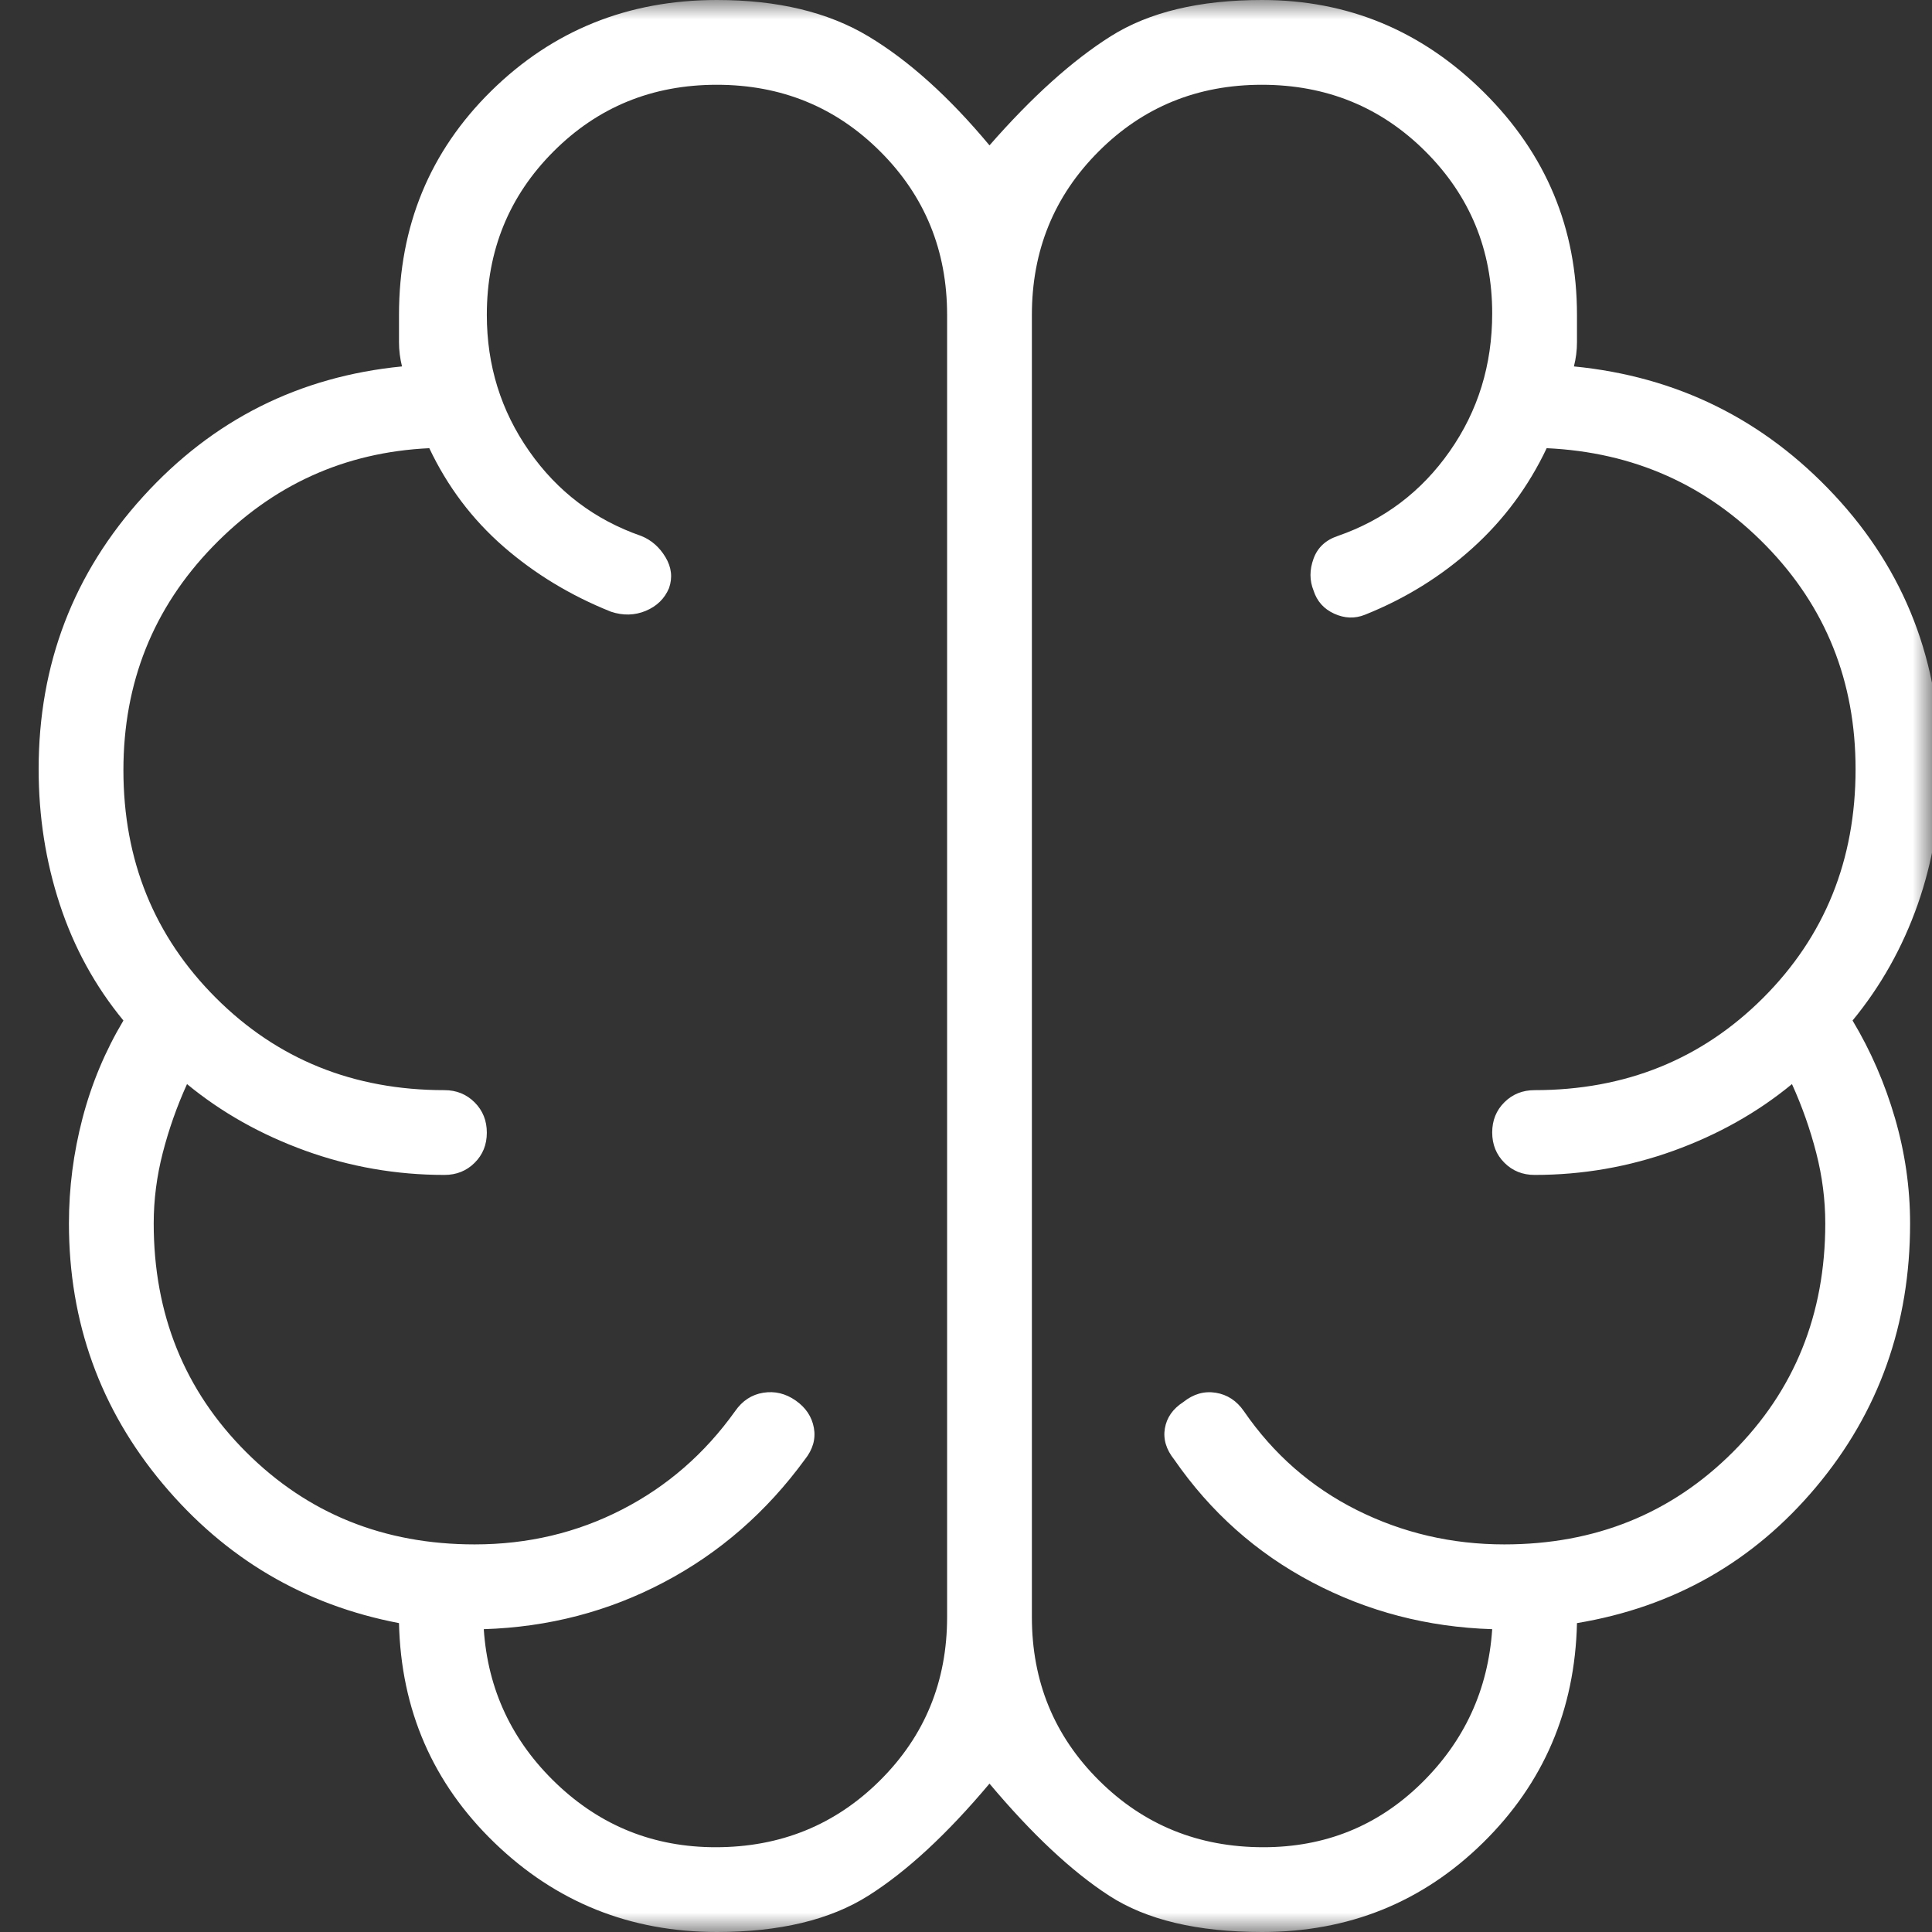 <svg width="50" height="50" viewBox="0 0 50 50" fill="none" xmlns="http://www.w3.org/2000/svg">
<rect x="0" y="0" width="50" height="50" fill="#333333" stroke="none"/>
<mask id="mask0_176_52" style="mask-type:alpha" maskUnits="userSpaceOnUse" x="0" y="0" width="50" height="50">
<rect width="50" height="50" fill="#D9D9D9"/>
</mask>
<g mask="url(#mask0_176_52)">
<path d="M18.555 50C16.308 50 14.388 49.229 12.795 47.688C11.201 46.147 10.378 44.253 10.326 42.006C7.87 41.536 5.833 40.334 4.213 38.401C2.594 36.468 1.784 34.221 1.784 31.661C1.784 30.742 1.901 29.835 2.136 28.938C2.371 28.041 2.724 27.198 3.194 26.411C2.463 25.523 1.914 24.522 1.549 23.41C1.183 22.297 1 21.13 1 19.906C1 17.186 1.901 14.835 3.704 12.851C5.506 10.867 7.74 9.744 10.404 9.483C10.352 9.274 10.326 9.065 10.326 8.856V8.15C10.326 5.852 11.123 3.918 12.716 2.351C14.31 0.784 16.256 0 18.555 0C20.122 0 21.428 0.313 22.473 0.94C23.518 1.567 24.563 2.508 25.608 3.762C26.705 2.508 27.75 1.567 28.743 0.94C29.736 0.313 31.042 0 32.661 0C34.886 0 36.801 0.797 38.405 2.39C40.01 3.984 40.812 5.904 40.812 8.15V8.856C40.812 9.065 40.786 9.274 40.733 9.483C43.398 9.744 45.645 10.854 47.473 12.813C49.302 14.773 50.216 17.137 50.216 19.906C50.216 21.13 50.02 22.297 49.629 23.41C49.237 24.522 48.675 25.523 47.944 26.411C48.414 27.194 48.779 28.035 49.041 28.934C49.302 29.832 49.433 30.741 49.433 31.661C49.433 34.274 48.623 36.547 47.003 38.48C45.383 40.413 43.32 41.588 40.812 42.006C40.76 44.253 39.95 46.147 38.382 47.688C36.815 49.229 34.908 50 32.661 50C30.99 50 29.67 49.687 28.704 49.06C27.737 48.433 26.705 47.466 25.608 46.16C24.511 47.466 23.466 48.433 22.473 49.06C21.481 49.687 20.174 50 18.555 50ZM26.705 8.15V41.849C26.705 43.517 27.284 44.927 28.442 46.078C29.6 47.23 31.018 47.806 32.695 47.806C34.292 47.806 35.653 47.257 36.776 46.16C37.899 45.063 38.513 43.73 38.618 42.163C36.946 42.111 35.391 41.706 33.955 40.948C32.518 40.191 31.329 39.133 30.389 37.774C30.18 37.513 30.099 37.243 30.147 36.965C30.195 36.686 30.354 36.459 30.624 36.285C30.885 36.076 31.165 35.996 31.463 36.044C31.762 36.092 32.005 36.251 32.191 36.52C32.958 37.635 33.933 38.488 35.117 39.081C36.301 39.673 37.573 39.969 38.931 39.969C41.282 39.969 43.254 39.172 44.848 37.578C46.441 35.985 47.238 34.013 47.238 31.661C47.238 31.052 47.16 30.442 47.003 29.833C46.846 29.223 46.637 28.631 46.376 28.056C45.488 28.788 44.467 29.363 43.312 29.781C42.157 30.198 40.958 30.407 39.715 30.407C39.404 30.407 39.143 30.302 38.933 30.091C38.723 29.881 38.618 29.619 38.618 29.308C38.618 28.996 38.723 28.736 38.933 28.527C39.143 28.318 39.404 28.213 39.715 28.213C42.066 28.213 44.038 27.416 45.632 25.823C47.225 24.229 48.022 22.257 48.022 19.906C48.022 17.636 47.251 15.71 45.71 14.128C44.169 12.546 42.275 11.703 40.028 11.599C39.558 12.591 38.918 13.454 38.108 14.185C37.298 14.916 36.371 15.491 35.326 15.909C35.065 16.014 34.8 16.005 34.531 15.883C34.262 15.761 34.083 15.561 33.994 15.282C33.889 15.021 33.889 14.747 33.994 14.459C34.098 14.172 34.307 13.976 34.621 13.871C35.822 13.454 36.789 12.722 37.52 11.677C38.252 10.632 38.618 9.444 38.618 8.111C38.618 6.466 38.041 5.068 36.889 3.918C35.737 2.769 34.326 2.194 32.657 2.194C30.988 2.194 29.579 2.77 28.43 3.922C27.28 5.073 26.705 6.483 26.705 8.15ZM24.511 41.849V8.15C24.511 6.483 23.935 5.073 22.782 3.922C21.63 2.77 20.219 2.194 18.55 2.194C16.881 2.194 15.472 2.77 14.323 3.922C13.174 5.073 12.599 6.483 12.599 8.15C12.599 9.457 12.964 10.632 13.696 11.677C14.427 12.722 15.394 13.454 16.596 13.871C16.857 13.976 17.066 14.159 17.223 14.42C17.379 14.681 17.41 14.948 17.314 15.221C17.2 15.493 16.999 15.689 16.712 15.809C16.425 15.928 16.125 15.935 15.812 15.831C14.767 15.413 13.84 14.851 13.03 14.146C12.22 13.44 11.58 12.591 11.11 11.599C8.915 11.703 7.048 12.552 5.506 14.146C3.965 15.739 3.194 17.668 3.194 19.931C3.194 22.265 3.991 24.229 5.585 25.823C7.178 27.416 9.15 28.213 11.502 28.213C11.812 28.213 12.073 28.319 12.283 28.529C12.494 28.74 12.599 29.001 12.599 29.313C12.599 29.625 12.494 29.885 12.283 30.094C12.073 30.303 11.812 30.407 11.502 30.407C10.258 30.407 9.059 30.198 7.904 29.781C6.75 29.363 5.728 28.788 4.84 28.056C4.579 28.631 4.37 29.223 4.213 29.833C4.056 30.442 3.978 31.052 3.978 31.661C3.978 34.013 4.775 35.985 6.368 37.578C7.962 39.172 9.934 39.969 12.285 39.969C13.659 39.969 14.93 39.668 16.098 39.067C17.266 38.467 18.241 37.618 19.025 36.52C19.212 36.251 19.454 36.092 19.753 36.044C20.051 35.996 20.331 36.063 20.593 36.246C20.854 36.429 21.01 36.664 21.063 36.951C21.115 37.239 21.037 37.513 20.828 37.774C19.835 39.133 18.62 40.191 17.183 40.948C15.747 41.706 14.192 42.111 12.52 42.163C12.625 43.73 13.252 45.063 14.401 46.16C15.551 47.257 16.924 47.806 18.521 47.806C20.198 47.806 21.616 47.23 22.774 46.078C23.932 44.927 24.511 43.517 24.511 41.849Z" fill="white"/>
</g>
</svg>
